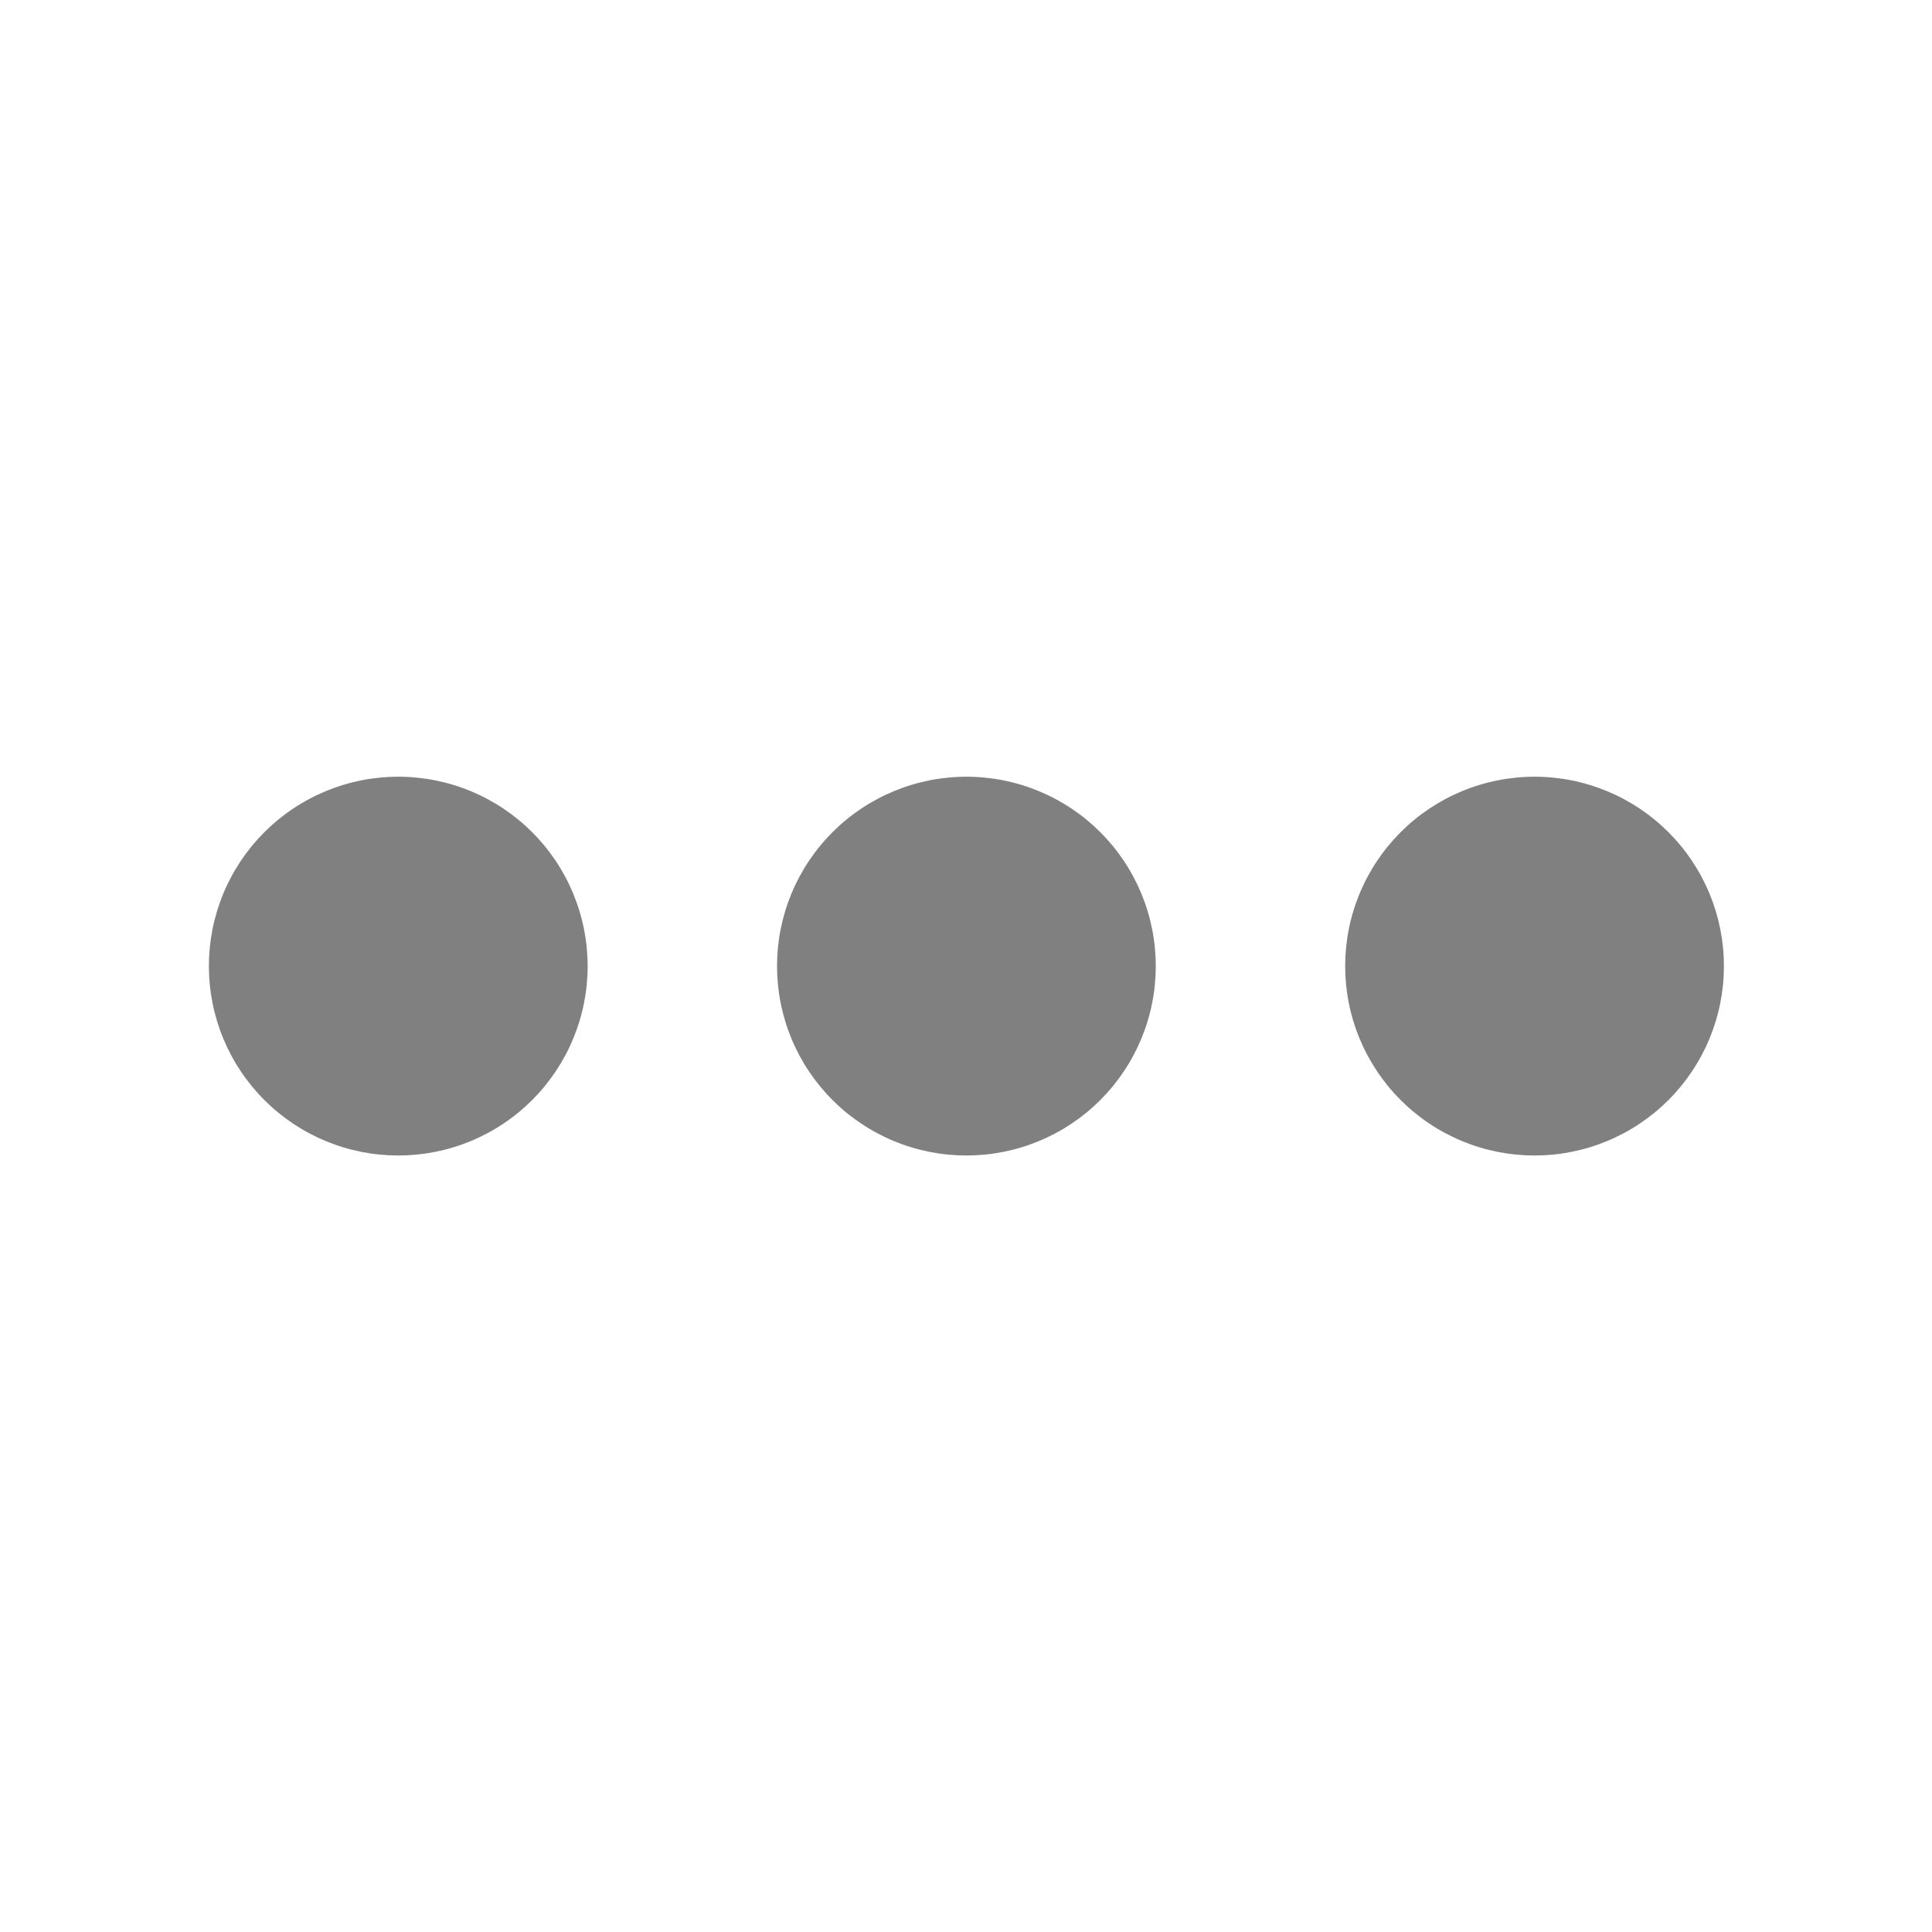 <?xml version="1.0" encoding="UTF-8"?>
<svg xmlns="http://www.w3.org/2000/svg" xmlns:xlink="http://www.w3.org/1999/xlink" width="375pt" height="375pt" viewBox="0 0 375 375" version="1.2">
<defs>
<clipPath id="clip1">
  <path d="M 40.539 150.758 L 115 150.758 L 115 224.258 L 40.539 224.258 Z M 40.539 150.758 "/>
</clipPath>
<clipPath id="clip2">
  <path d="M 150 150.758 L 225 150.758 L 225 224.258 L 150 224.258 Z M 150 150.758 "/>
</clipPath>
<clipPath id="clip3">
  <path d="M 261 150.758 L 334.539 150.758 L 334.539 224.258 L 261 224.258 Z M 261 150.758 "/>
</clipPath>
</defs>
<g id="surface1">
<g clip-path="url(#clip1)" clip-rule="nonzero">
<path style=" stroke:none;fill-rule:nonzero;fill:#808080;fill-opacity:1;" d="M 114.062 187.52 C 114.062 188.727 114 189.926 113.883 191.125 C 113.766 192.324 113.59 193.512 113.355 194.691 C 113.121 195.875 112.828 197.039 112.477 198.191 C 112.129 199.344 111.723 200.477 111.262 201.59 C 110.801 202.703 110.289 203.789 109.719 204.852 C 109.152 205.914 108.535 206.945 107.867 207.945 C 107.195 208.945 106.48 209.91 105.715 210.844 C 104.953 211.773 104.145 212.664 103.293 213.516 C 102.441 214.367 101.551 215.176 100.621 215.938 C 99.691 216.703 98.727 217.418 97.723 218.086 C 96.723 218.758 95.691 219.375 94.629 219.941 C 93.566 220.508 92.48 221.023 91.367 221.484 C 90.258 221.945 89.125 222.352 87.973 222.699 C 86.82 223.051 85.652 223.34 84.473 223.578 C 83.293 223.812 82.102 223.988 80.906 224.105 C 79.707 224.223 78.504 224.281 77.301 224.281 C 76.098 224.281 74.898 224.223 73.699 224.105 C 72.5 223.988 71.312 223.812 70.129 223.578 C 68.949 223.34 67.785 223.051 66.633 222.699 C 65.48 222.352 64.348 221.945 63.234 221.484 C 62.121 221.023 61.035 220.508 59.973 219.941 C 58.914 219.375 57.879 218.758 56.879 218.086 C 55.879 217.418 54.914 216.703 53.98 215.938 C 53.051 215.176 52.16 214.367 51.309 213.516 C 50.457 212.664 49.652 211.773 48.887 210.844 C 48.125 209.91 47.406 208.945 46.738 207.945 C 46.07 206.945 45.449 205.914 44.883 204.852 C 44.316 203.789 43.801 202.703 43.34 201.59 C 42.879 200.477 42.477 199.344 42.125 198.191 C 41.777 197.039 41.484 195.875 41.25 194.691 C 41.016 193.512 40.84 192.324 40.719 191.125 C 40.602 189.926 40.543 188.727 40.543 187.52 C 40.543 186.316 40.602 185.117 40.719 183.918 C 40.84 182.719 41.016 181.531 41.25 180.348 C 41.484 179.168 41.777 178 42.125 176.852 C 42.477 175.699 42.879 174.566 43.34 173.453 C 43.801 172.34 44.316 171.254 44.883 170.191 C 45.449 169.129 46.07 168.098 46.738 167.098 C 47.406 166.098 48.125 165.129 48.887 164.199 C 49.652 163.27 50.457 162.379 51.309 161.527 C 52.16 160.676 53.051 159.867 53.98 159.105 C 54.914 158.34 55.879 157.625 56.879 156.953 C 57.879 156.285 58.914 155.668 59.973 155.102 C 61.035 154.531 62.121 154.02 63.234 153.559 C 64.348 153.098 65.48 152.691 66.633 152.344 C 67.785 151.992 68.949 151.699 70.129 151.465 C 71.312 151.23 72.5 151.055 73.699 150.938 C 74.898 150.816 76.098 150.758 77.301 150.758 C 78.504 150.758 79.707 150.816 80.906 150.938 C 82.102 151.055 83.293 151.23 84.473 151.465 C 85.652 151.699 86.82 151.992 87.973 152.344 C 89.125 152.691 90.258 153.098 91.367 153.559 C 92.48 154.02 93.566 154.531 94.629 155.102 C 95.691 155.668 96.723 156.285 97.723 156.953 C 98.727 157.625 99.691 158.34 100.621 159.105 C 101.551 159.867 102.441 160.676 103.293 161.527 C 104.145 162.379 104.953 163.27 105.715 164.199 C 106.48 165.129 107.195 166.098 107.867 167.098 C 108.535 168.098 109.152 169.129 109.719 170.191 C 110.289 171.254 110.801 172.34 111.262 173.453 C 111.723 174.566 112.129 175.699 112.477 176.852 C 112.828 178 113.121 179.168 113.355 180.348 C 113.59 181.531 113.766 182.719 113.883 183.918 C 114 185.117 114.062 186.316 114.062 187.52 Z M 114.062 187.52 "/>
</g>
<g clip-path="url(#clip2)" clip-rule="nonzero">
<path style=" stroke:none;fill-rule:nonzero;fill:#808080;fill-opacity:1;" d="M 224.336 187.52 C 224.336 188.727 224.277 189.926 224.16 191.125 C 224.043 192.324 223.867 193.512 223.629 194.691 C 223.395 195.875 223.105 197.039 222.754 198.191 C 222.406 199.344 222 200.477 221.539 201.59 C 221.078 202.703 220.562 203.789 219.996 204.852 C 219.43 205.914 218.812 206.945 218.141 207.945 C 217.473 208.945 216.758 209.91 215.992 210.844 C 215.23 211.773 214.422 212.664 213.57 213.516 C 212.719 214.367 211.828 215.176 210.898 215.938 C 209.969 216.703 209 217.418 208 218.086 C 207 218.758 205.969 219.375 204.906 219.941 C 203.844 220.508 202.758 221.023 201.645 221.484 C 200.531 221.945 199.402 222.352 198.25 222.699 C 197.098 223.051 195.93 223.34 194.75 223.578 C 193.57 223.812 192.379 223.988 191.18 224.105 C 189.984 224.223 188.781 224.281 187.578 224.281 C 186.375 224.281 185.172 224.223 183.977 224.105 C 182.777 223.988 181.586 223.812 180.406 223.578 C 179.227 223.34 178.059 223.051 176.906 222.699 C 175.754 222.352 174.625 221.945 173.512 221.484 C 172.398 221.023 171.312 220.508 170.25 219.941 C 169.188 219.375 168.156 218.758 167.156 218.086 C 166.156 217.418 165.188 216.703 164.258 215.938 C 163.328 215.176 162.438 214.367 161.586 213.516 C 160.734 212.664 159.926 211.773 159.164 210.844 C 158.398 209.91 157.684 208.945 157.016 207.945 C 156.344 206.945 155.727 205.914 155.16 204.852 C 154.594 203.789 154.078 202.703 153.617 201.59 C 153.156 200.477 152.75 199.344 152.402 198.191 C 152.055 197.039 151.762 195.875 151.527 194.691 C 151.289 193.512 151.113 192.324 150.996 191.125 C 150.879 189.926 150.82 188.727 150.82 187.52 C 150.82 186.316 150.879 185.117 150.996 183.918 C 151.113 182.719 151.289 181.531 151.527 180.348 C 151.762 179.168 152.055 178 152.402 176.852 C 152.75 175.699 153.156 174.566 153.617 173.453 C 154.078 172.34 154.594 171.254 155.16 170.191 C 155.727 169.129 156.344 168.098 157.016 167.098 C 157.684 166.098 158.398 165.129 159.164 164.199 C 159.926 163.27 160.734 162.379 161.586 161.527 C 162.438 160.676 163.328 159.867 164.258 159.105 C 165.188 158.34 166.156 157.625 167.156 156.953 C 168.156 156.285 169.188 155.668 170.25 155.102 C 171.312 154.531 172.398 154.02 173.512 153.559 C 174.625 153.098 175.754 152.691 176.906 152.344 C 178.059 151.992 179.227 151.699 180.406 151.465 C 181.586 151.23 182.777 151.055 183.977 150.938 C 185.172 150.816 186.375 150.758 187.578 150.758 C 188.781 150.758 189.984 150.816 191.18 150.938 C 192.379 151.055 193.57 151.23 194.75 151.465 C 195.93 151.699 197.098 151.992 198.25 152.344 C 199.402 152.691 200.531 153.098 201.645 153.559 C 202.758 154.02 203.844 154.531 204.906 155.102 C 205.969 155.668 207 156.285 208 156.953 C 209 157.625 209.969 158.34 210.898 159.105 C 211.828 159.867 212.719 160.676 213.57 161.527 C 214.422 162.379 215.23 163.27 215.992 164.199 C 216.758 165.129 217.473 166.098 218.141 167.098 C 218.812 168.098 219.43 169.129 219.996 170.191 C 220.562 171.254 221.078 172.34 221.539 173.453 C 222 174.566 222.406 175.699 222.754 176.852 C 223.105 178 223.395 179.168 223.629 180.348 C 223.867 181.531 224.043 182.719 224.16 183.918 C 224.277 185.117 224.336 186.316 224.336 187.52 Z M 224.336 187.52 "/>
</g>
<g clip-path="url(#clip3)" clip-rule="nonzero">
<path style=" stroke:none;fill-rule:nonzero;fill:#808080;fill-opacity:1;" d="M 334.613 187.52 C 334.613 188.727 334.555 189.926 334.438 191.125 C 334.316 192.324 334.141 193.512 333.906 194.691 C 333.672 195.875 333.379 197.039 333.031 198.191 C 332.68 199.344 332.277 200.477 331.816 201.59 C 331.355 202.703 330.84 203.789 330.273 204.852 C 329.707 205.914 329.086 206.945 328.418 207.945 C 327.75 208.945 327.035 209.91 326.27 210.844 C 325.504 211.773 324.699 212.664 323.848 213.516 C 322.996 214.367 322.105 215.176 321.176 215.938 C 320.242 216.703 319.277 217.418 318.277 218.086 C 317.277 218.758 316.246 219.375 315.184 219.941 C 314.121 220.508 313.035 221.023 311.922 221.484 C 310.809 221.945 309.676 222.352 308.523 222.699 C 307.371 223.051 306.207 223.34 305.027 223.578 C 303.844 223.812 302.656 223.988 301.457 224.105 C 300.258 224.223 299.059 224.281 297.855 224.281 C 296.652 224.281 295.449 224.223 294.25 224.105 C 293.055 223.988 291.863 223.812 290.684 223.578 C 289.504 223.34 288.336 223.051 287.184 222.699 C 286.031 222.352 284.898 221.945 283.789 221.484 C 282.676 221.023 281.59 220.508 280.527 219.941 C 279.465 219.375 278.434 218.758 277.434 218.086 C 276.43 217.418 275.465 216.703 274.535 215.938 C 273.605 215.176 272.715 214.367 271.863 213.516 C 271.012 212.664 270.203 211.773 269.441 210.844 C 268.676 209.91 267.961 208.945 267.289 207.945 C 266.621 206.945 266.004 205.914 265.438 204.852 C 264.867 203.789 264.355 202.703 263.895 201.59 C 263.434 200.477 263.027 199.344 262.68 198.191 C 262.328 197.039 262.035 195.875 261.801 194.691 C 261.566 193.512 261.391 192.324 261.273 191.125 C 261.156 189.926 261.098 188.727 261.098 187.52 C 261.098 186.316 261.156 185.117 261.273 183.918 C 261.391 182.719 261.566 181.531 261.801 180.348 C 262.035 179.168 262.328 178 262.68 176.852 C 263.027 175.699 263.434 174.566 263.895 173.453 C 264.355 172.34 264.867 171.254 265.438 170.191 C 266.004 169.129 266.621 168.098 267.289 167.098 C 267.961 166.098 268.676 165.129 269.441 164.199 C 270.203 163.27 271.012 162.379 271.863 161.527 C 272.715 160.676 273.605 159.867 274.535 159.105 C 275.465 158.34 276.43 157.625 277.434 156.953 C 278.434 156.285 279.465 155.668 280.527 155.102 C 281.59 154.531 282.676 154.02 283.789 153.559 C 284.898 153.098 286.031 152.691 287.184 152.344 C 288.336 151.992 289.504 151.699 290.684 151.465 C 291.863 151.23 293.055 151.055 294.25 150.938 C 295.449 150.816 296.652 150.758 297.855 150.758 C 299.059 150.758 300.258 150.816 301.457 150.938 C 302.656 151.055 303.844 151.23 305.027 151.465 C 306.207 151.699 307.371 151.992 308.523 152.344 C 309.676 152.691 310.809 153.098 311.922 153.559 C 313.035 154.02 314.121 154.531 315.184 155.102 C 316.246 155.668 317.277 156.285 318.277 156.953 C 319.277 157.625 320.242 158.34 321.176 159.105 C 322.105 159.867 322.996 160.676 323.848 161.527 C 324.699 162.379 325.504 163.27 326.27 164.199 C 327.035 165.129 327.75 166.098 328.418 167.098 C 329.086 168.098 329.707 169.129 330.273 170.191 C 330.84 171.254 331.355 172.34 331.816 173.453 C 332.277 174.566 332.68 175.699 333.031 176.852 C 333.379 178 333.672 179.168 333.906 180.348 C 334.141 181.531 334.316 182.719 334.438 183.918 C 334.555 185.117 334.613 186.316 334.613 187.52 Z M 334.613 187.52 "/>
</g>
</g>
</svg>
